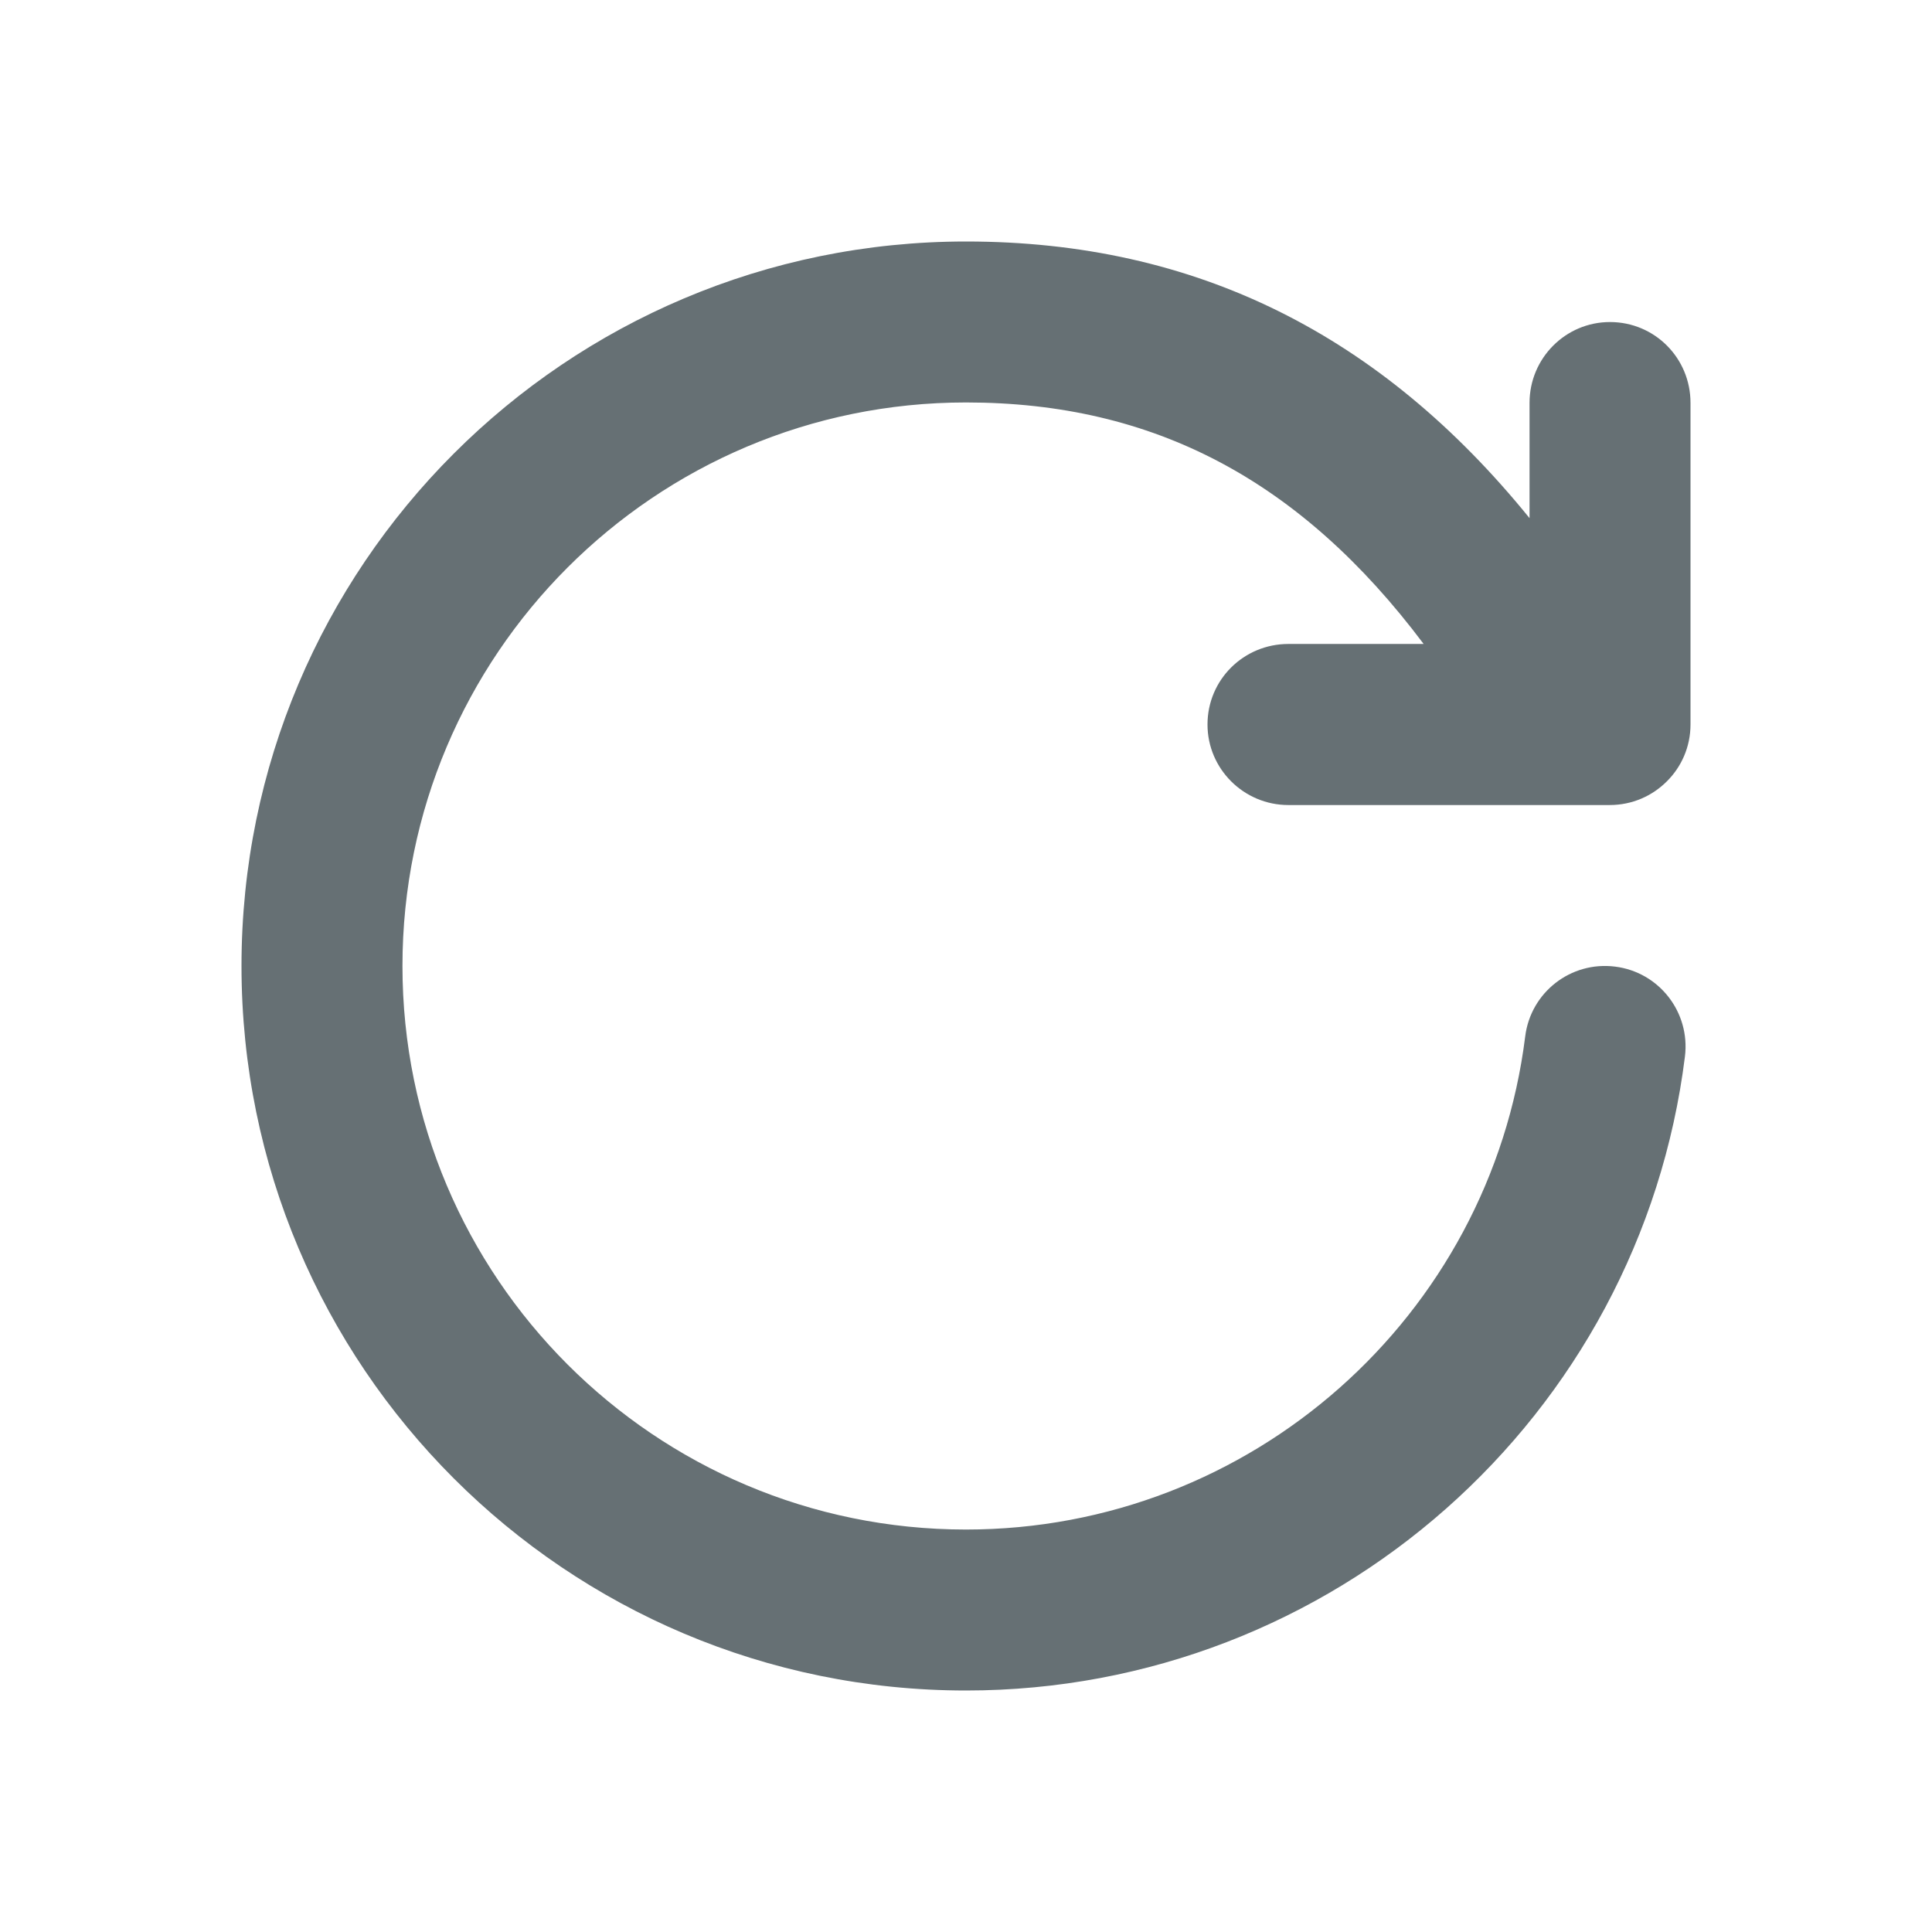 <?xml version="1.0" encoding="UTF-8"?>
<svg width="16px" height="16px" viewBox="0 0 16 16" version="1.1" xmlns="http://www.w3.org/2000/svg" xmlns:xlink="http://www.w3.org/1999/xlink">
    <title>D7AF46F2-6C40-4701-96E6-CCE6667BB0C2</title>
    <g id="Page-1" stroke="none" stroke-width="1" fill="none" fill-rule="evenodd">
        <g id="Events" transform="translate(-917, -357)" fill="#667074">
            <g id="icons/Rotate" transform="translate(917, 357)">
                <path d="M10.67,6.667 C10.301,6.667 10,6.368 10,6 C10,5.629 10.3,5.333 10.67,5.333 L11.79,5.333 C10.773,3.978 9.556,3.333 8,3.333 C5.423,3.333 3.333,5.423 3.333,8 C3.333,10.577 5.423,12.667 8,12.667 C10.36,12.667 12.341,10.904 12.631,8.584 C12.676,8.218 13.009,7.959 13.375,8.005 C13.74,8.05 13.999,8.383 13.954,8.749 C13.582,11.735 11.035,14 8,14 C4.686,14 2,11.314 2,8 C2,4.686 4.686,2 8,2 C9.907,2 11.437,2.774 12.667,4.291 L12.667,3.336 C12.667,2.967 12.965,2.667 13.333,2.667 C13.704,2.667 14,2.966 14,3.336 C14,3.336 14,5.998 14,6 C14,6.185 13.925,6.351 13.804,6.471 C13.683,6.592 13.517,6.667 13.33,6.667 L10.67,6.667 Z" id="Shape"></path>
            </g>
        </g>
    </g>
</svg>